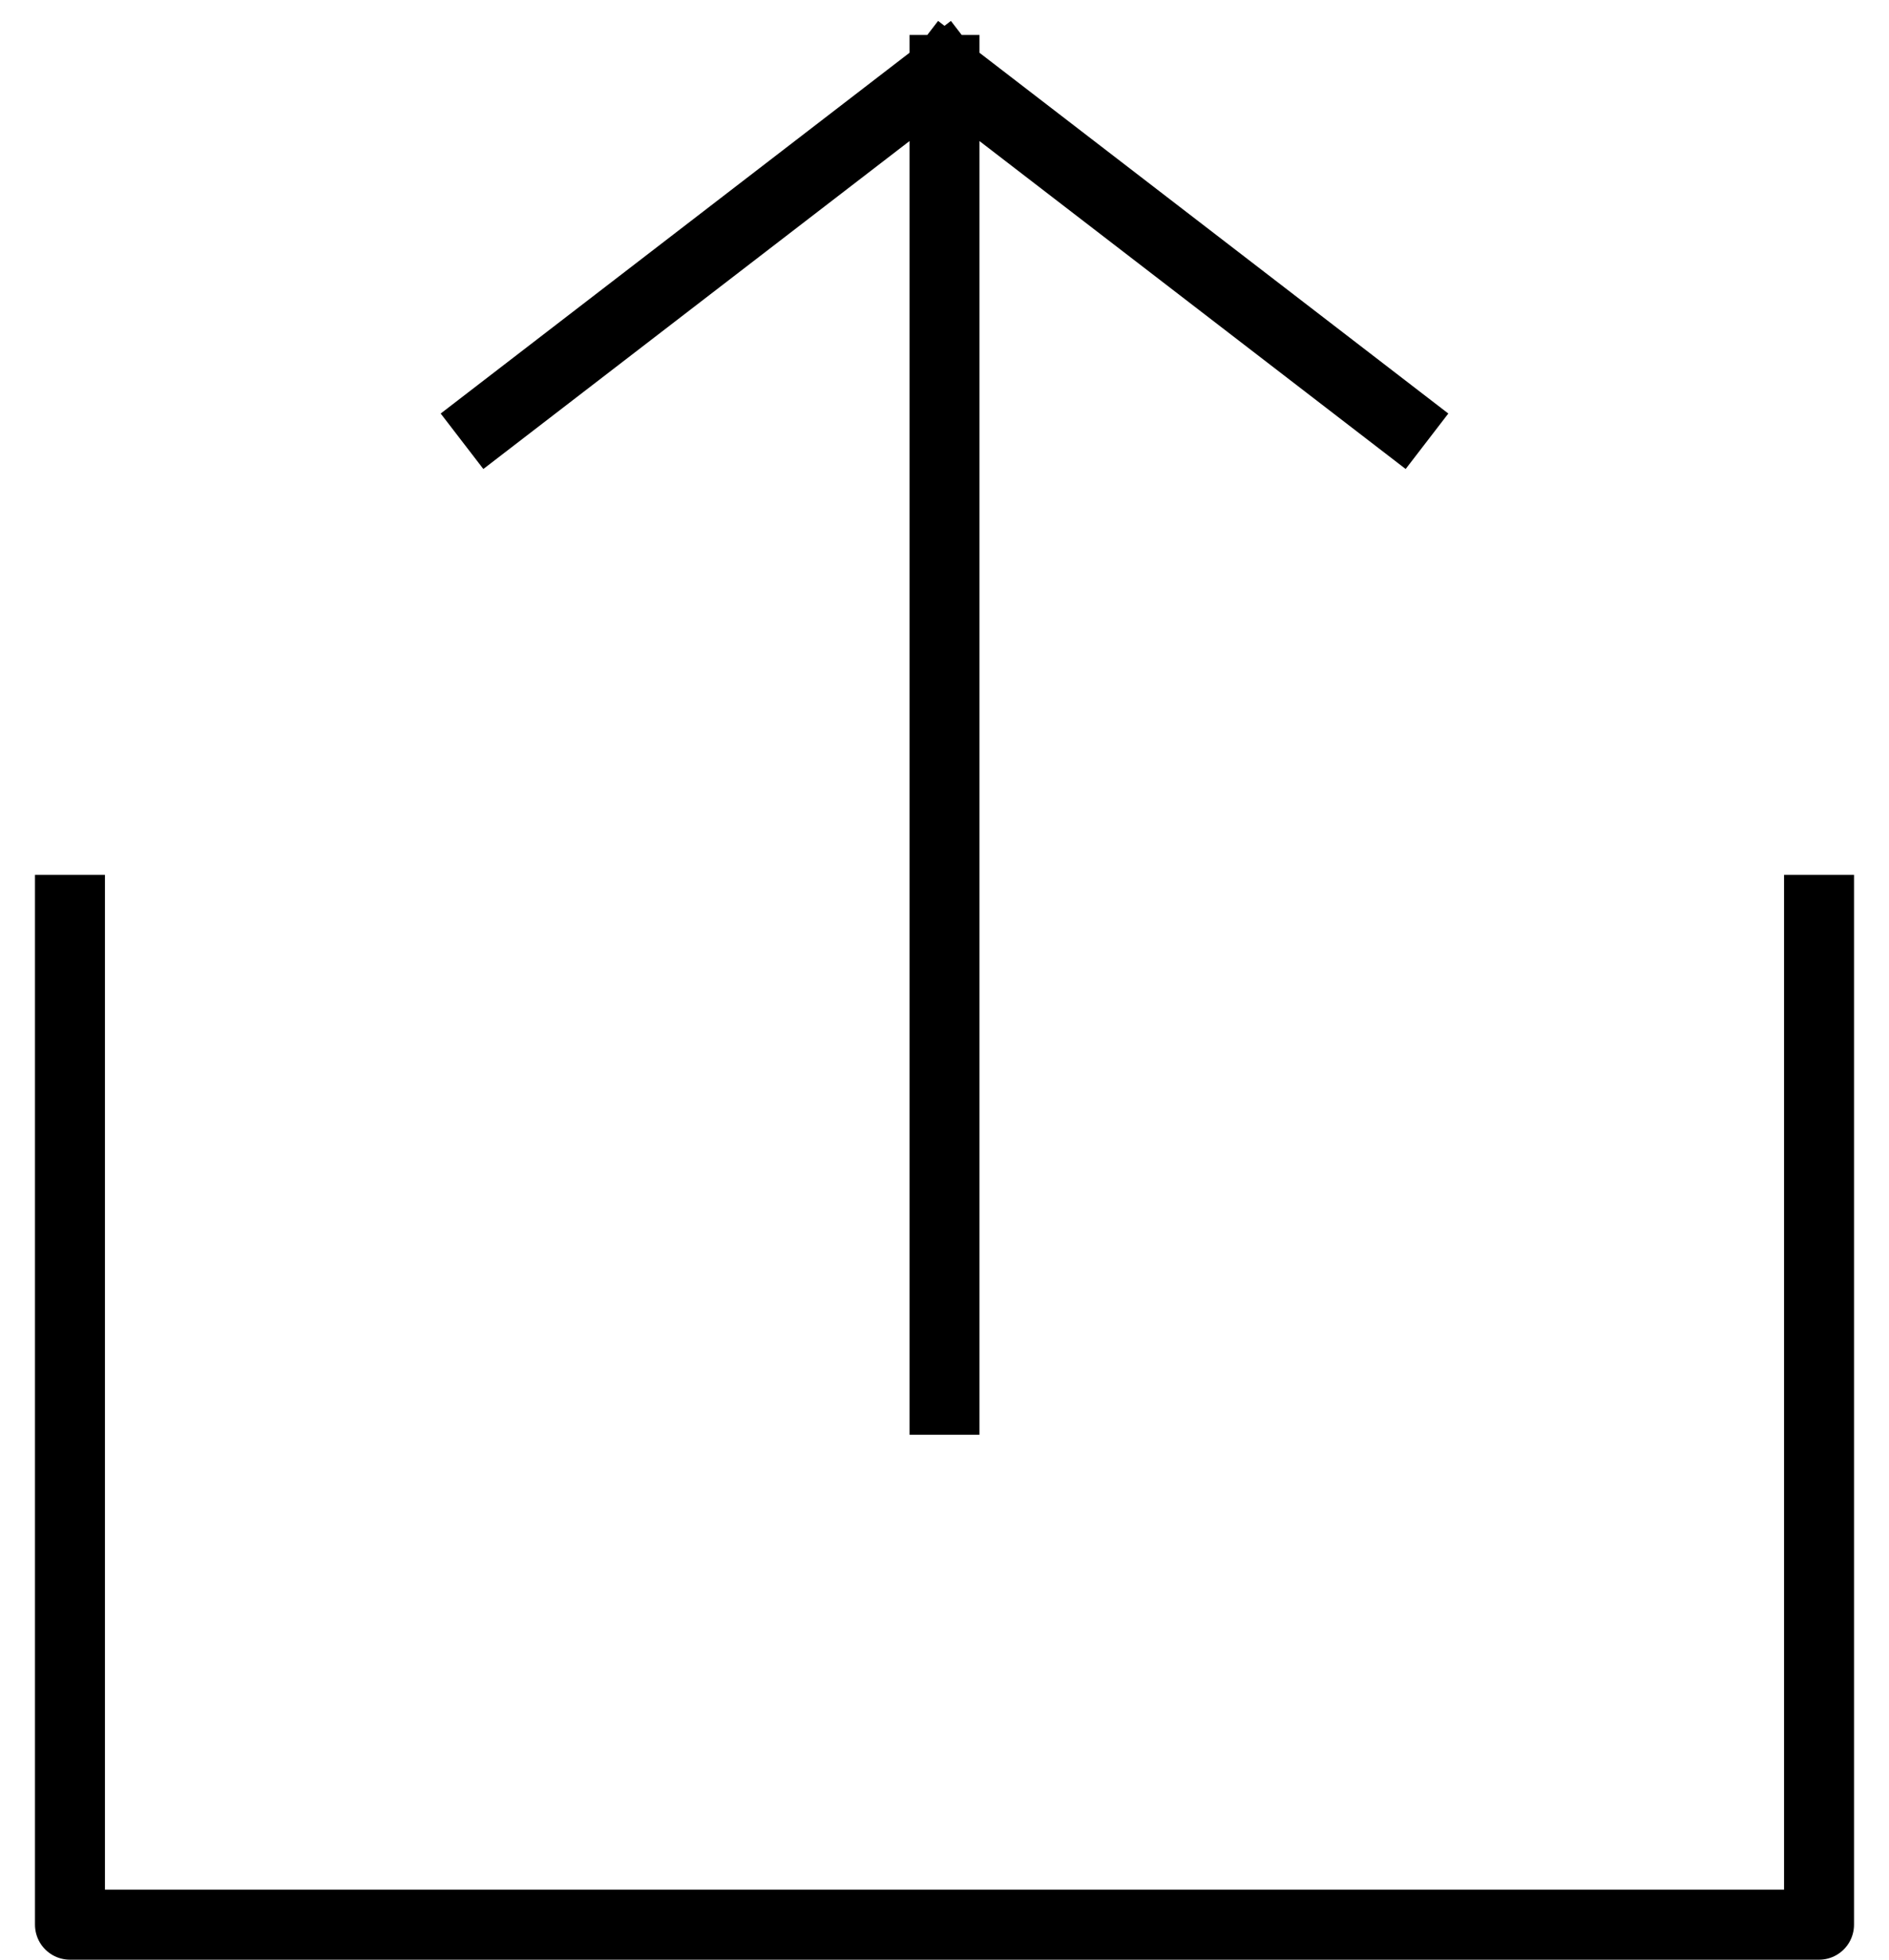 <svg width="27" height="28" viewBox="0 0 27 28" fill="none" xmlns="http://www.w3.org/2000/svg">
<path d="M1 13V27.5H26V13M13.5 20V1M13.5 1L7 6M13.5 1L20 6" stroke="black" stroke-linecap="square" stroke-linejoin="round"/>
</svg>

